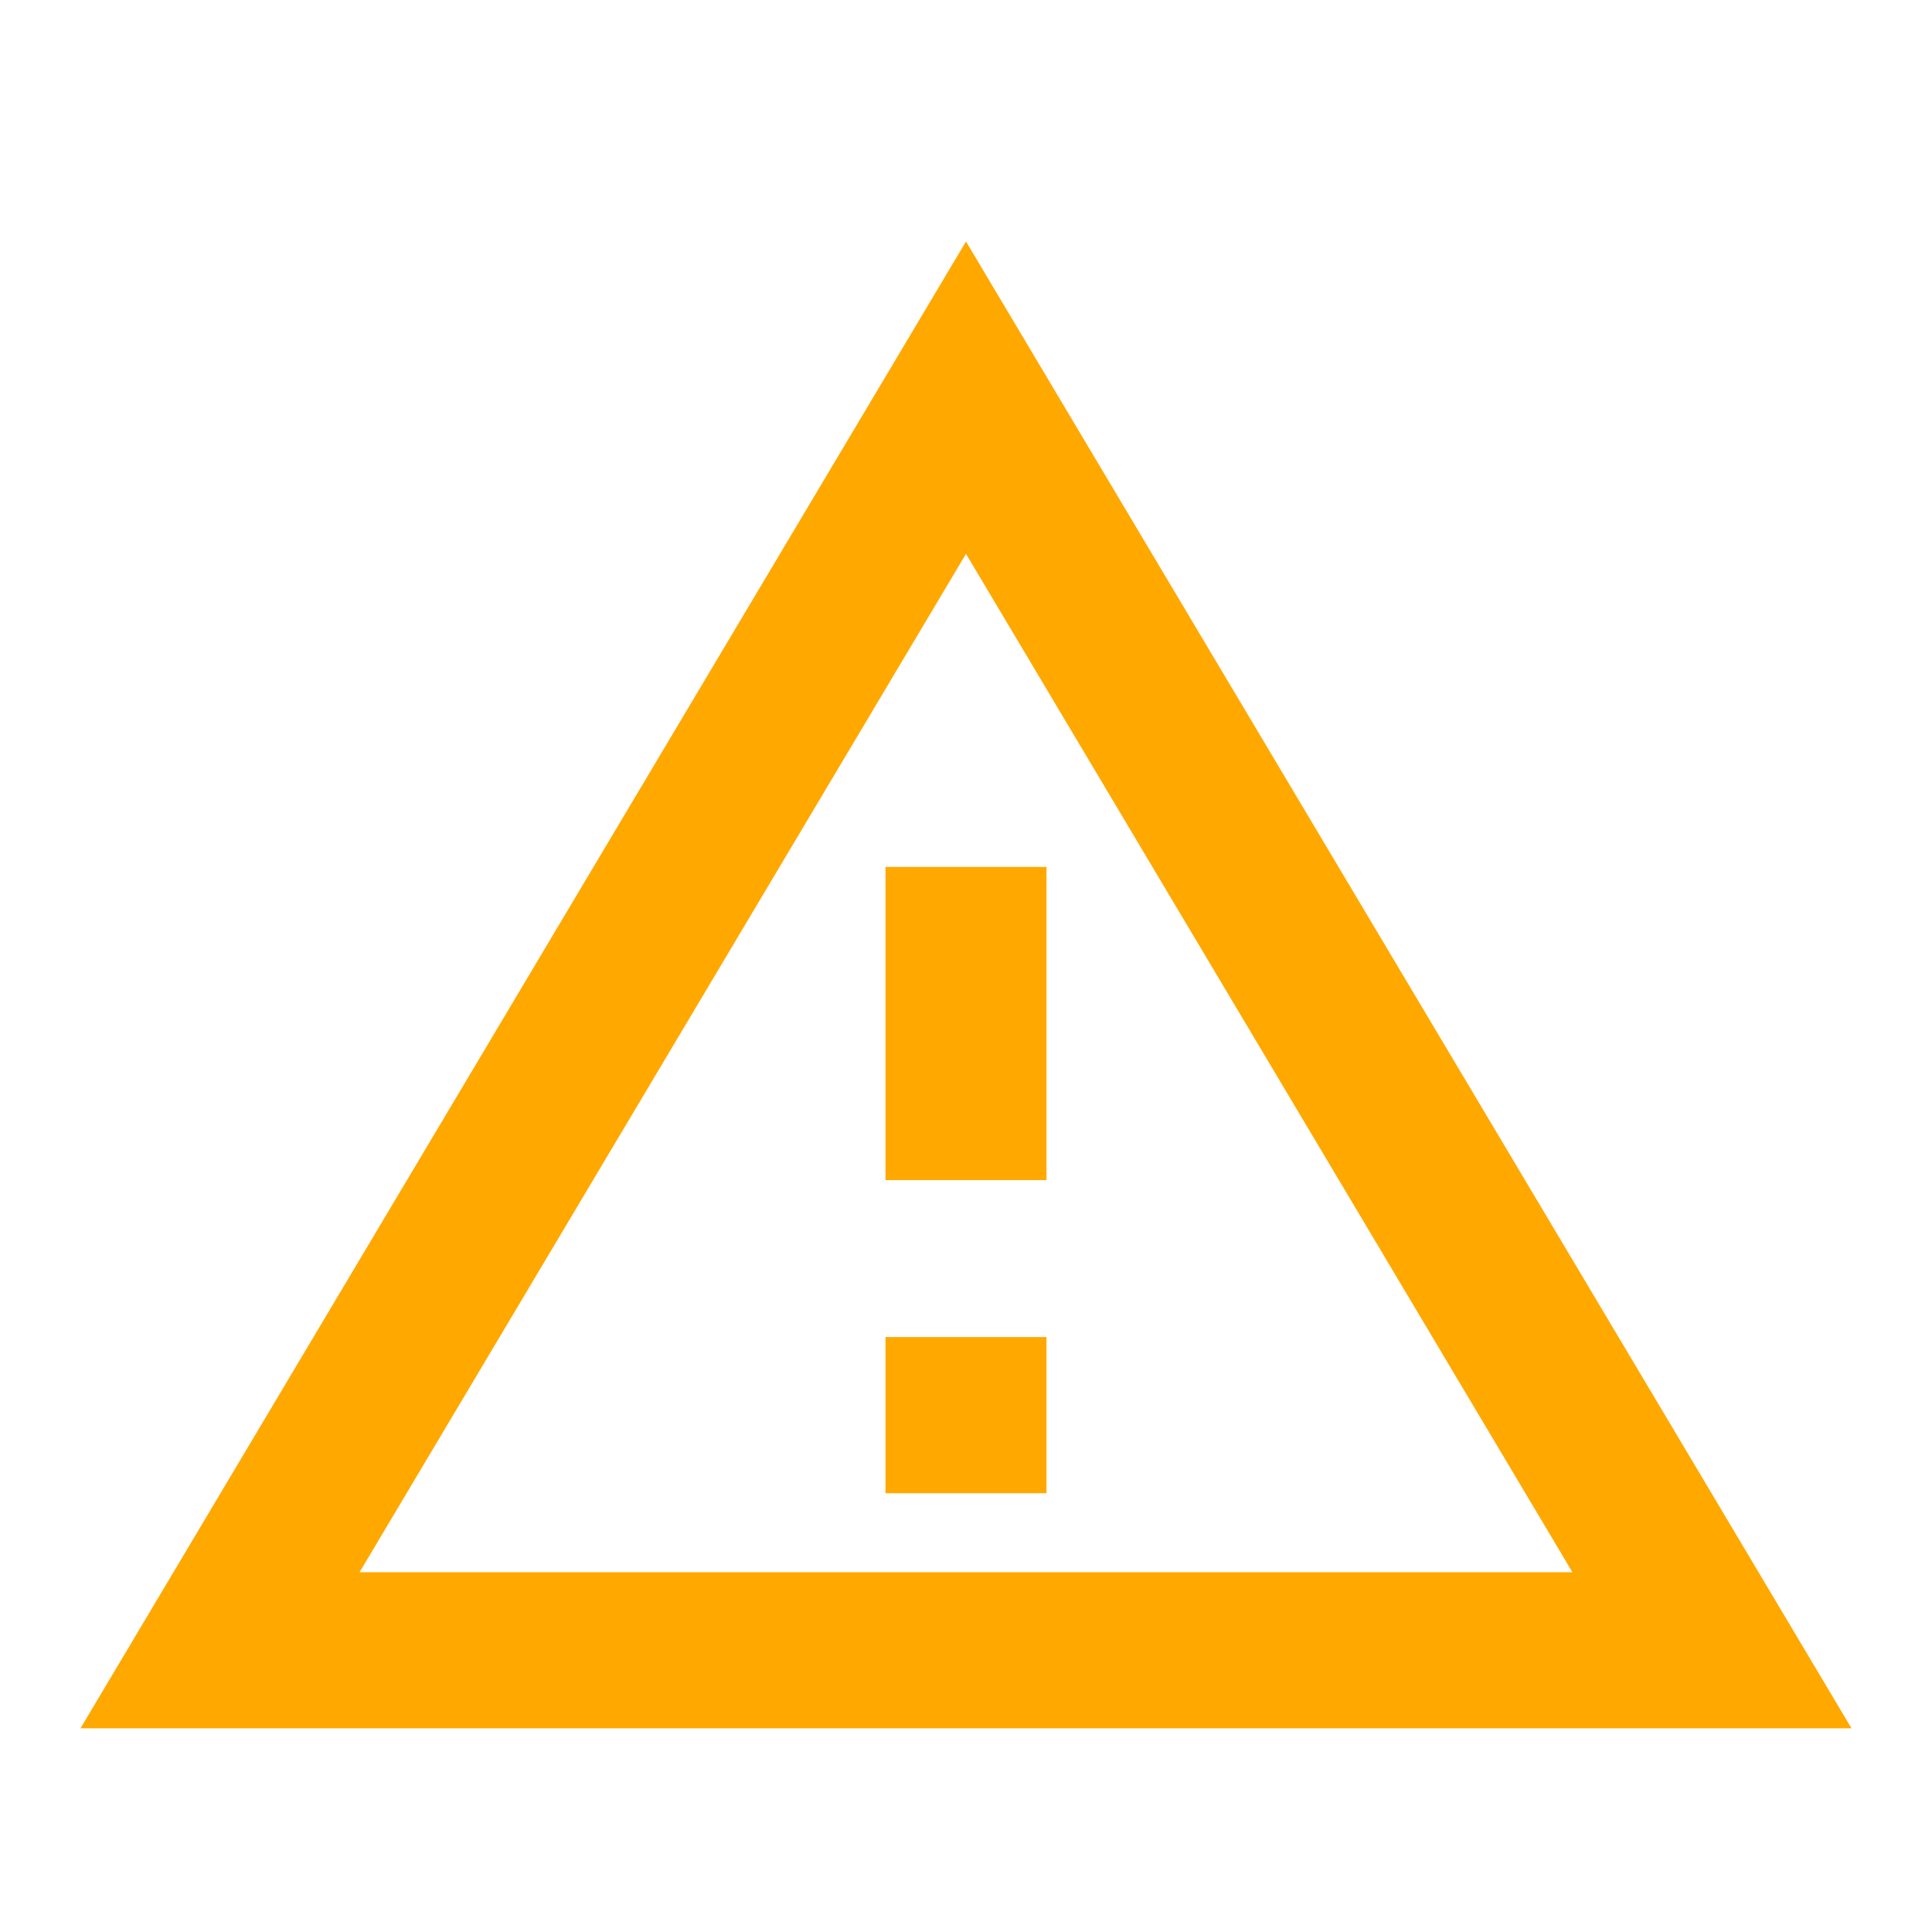 <svg xmlns="http://www.w3.org/2000/svg" width="18" height="18" viewBox="0 0 18 18">
    <path fill="none" d="M0 0H18V18H0z"/>
    <path fill="#ffa800" d="M9.25 6.44l5.65 9.488H3.6L9.25 6.44m0-2.91L1 17.382h16.5zM10 13.737H8.5v1.455H10zm0-4.38H8.5v2.918H10z" transform="translate(-.25 -1.28)"/>
</svg>
